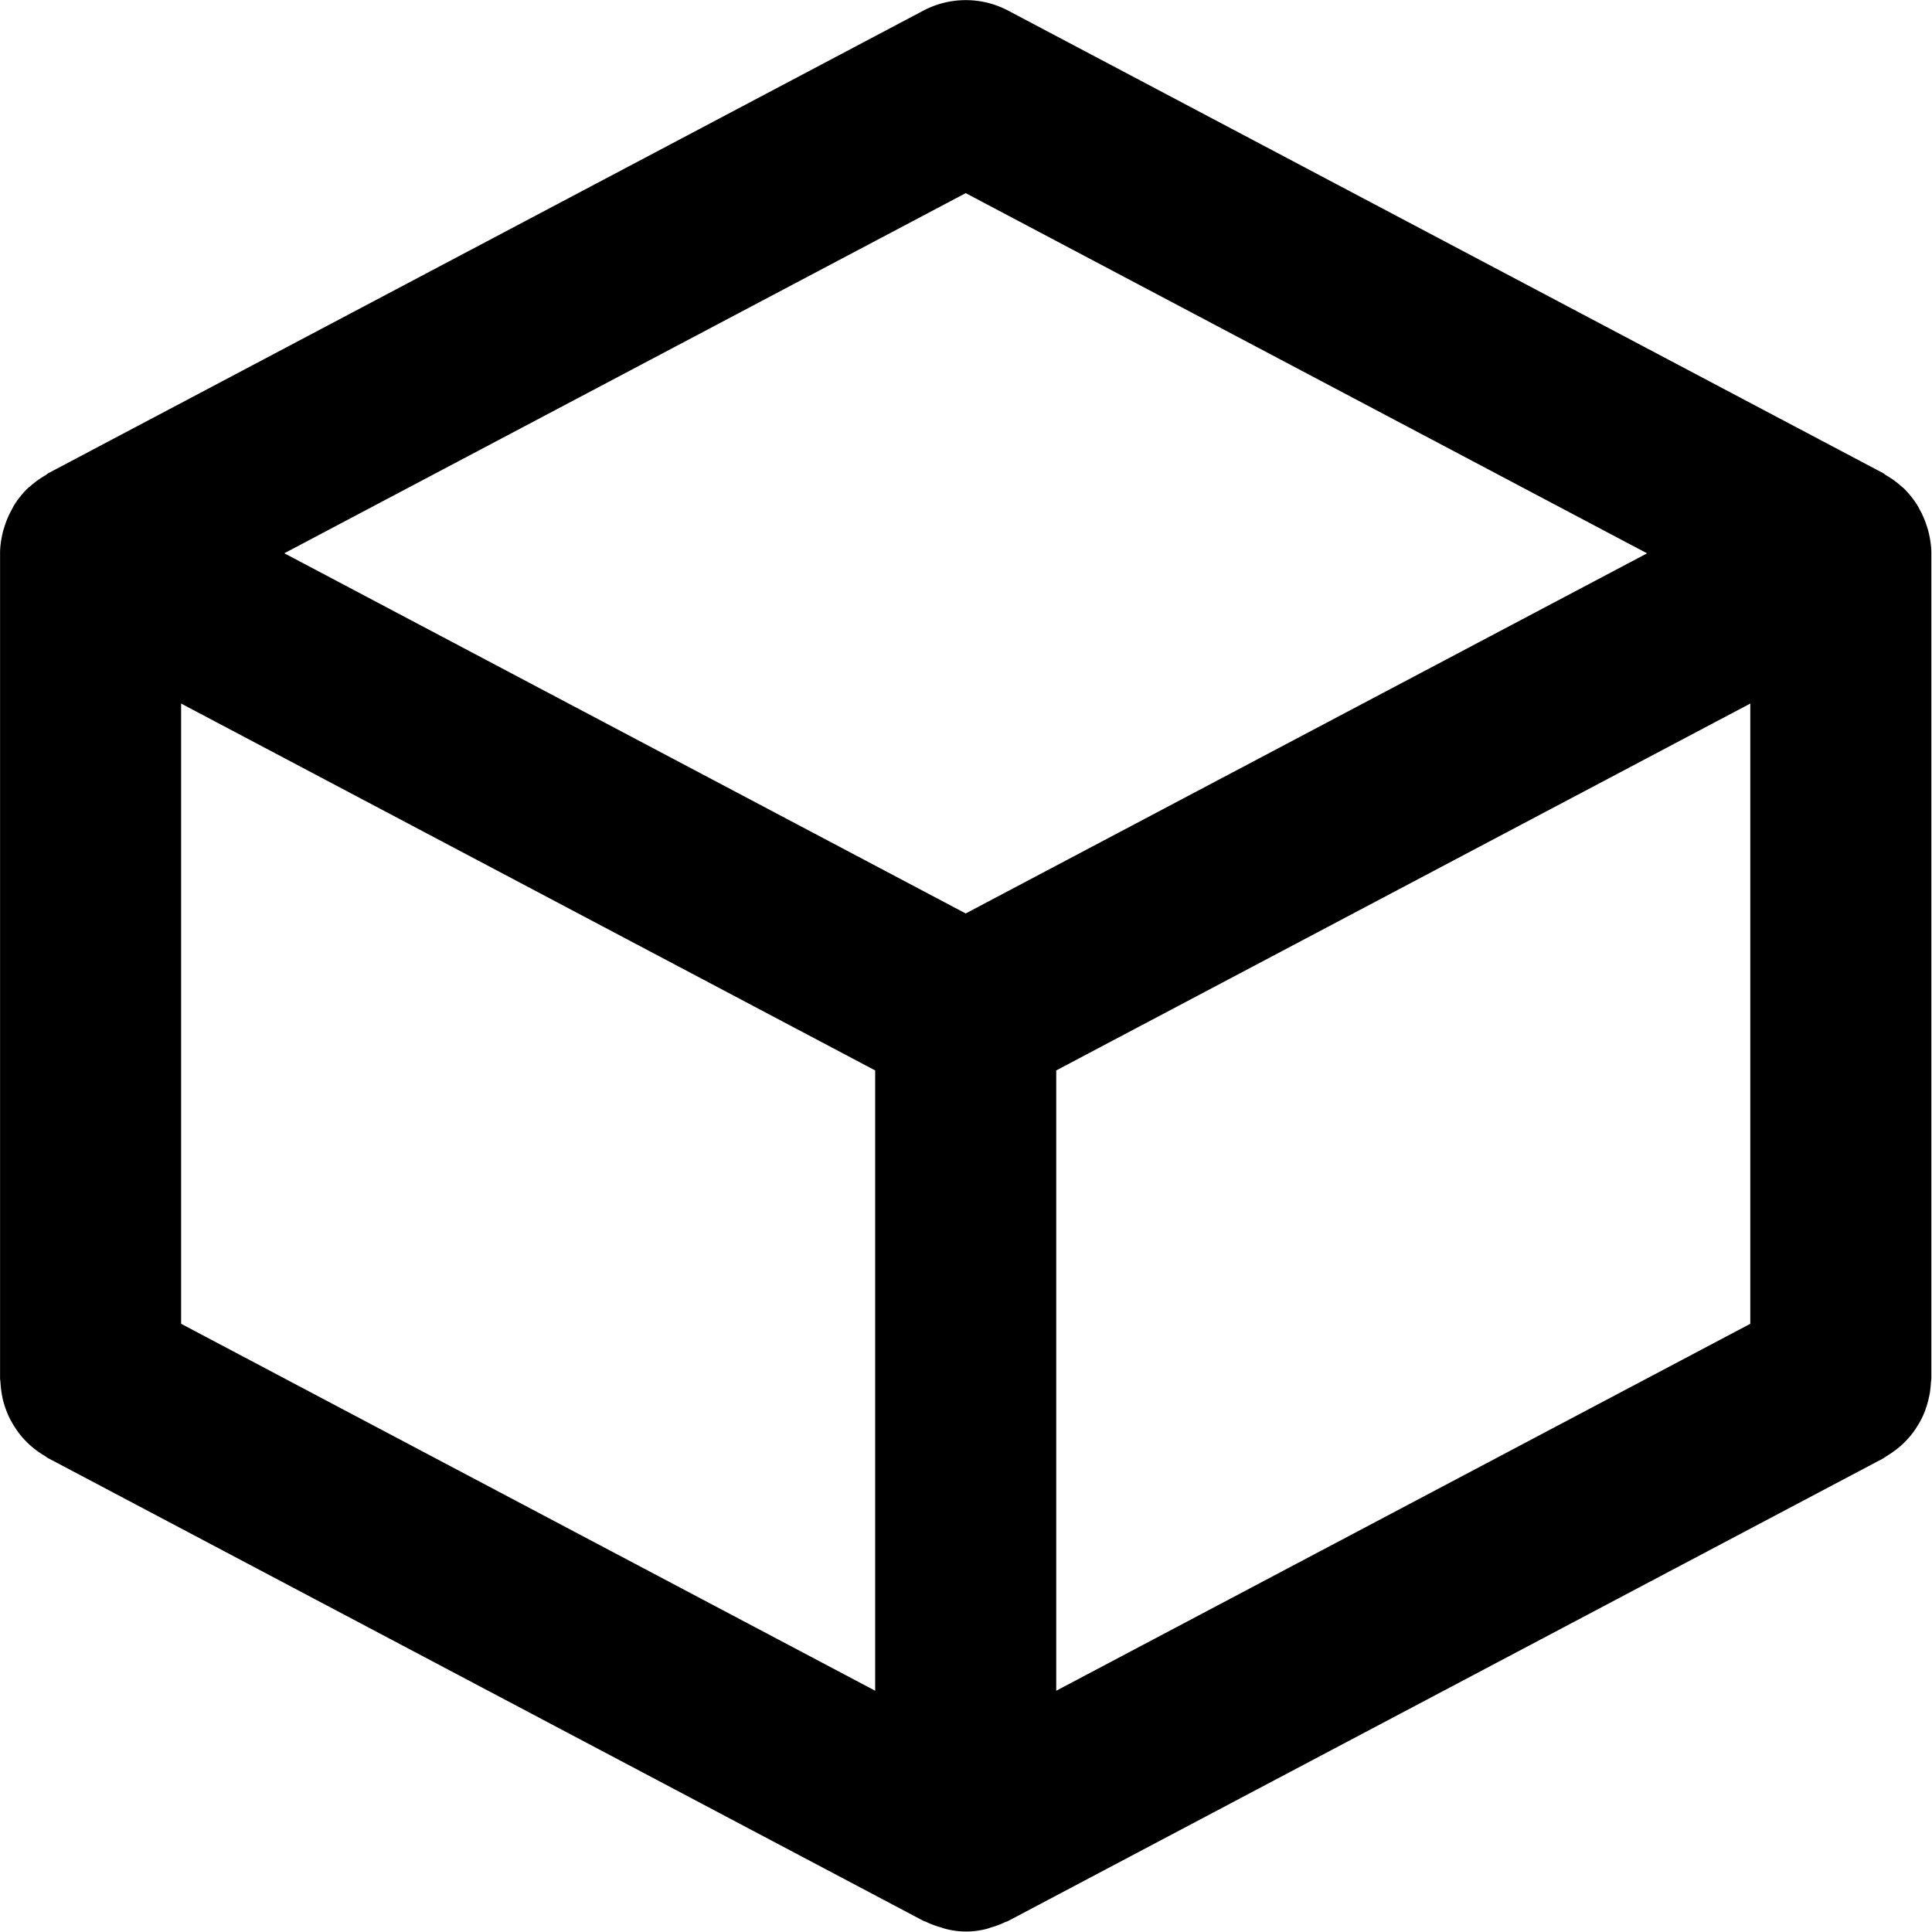 <?xml version="1.0" standalone="no"?><!DOCTYPE svg PUBLIC "-//W3C//DTD SVG 1.1//EN" "http://www.w3.org/Graphics/SVG/1.1/DTD/svg11.dtd"><svg t="1681893387666" class="icon" viewBox="0 0 1024 1024" version="1.1" xmlns="http://www.w3.org/2000/svg" p-id="11814" xmlns:xlink="http://www.w3.org/1999/xlink" width="200" height="200"><path d="M1016.618 755.249a40.881 40.881 0 0 0 3.999-8.381 52.493 52.493 0 0 0 2.271-8.861c0.256-1.663 0.416-3.327 0.512-4.99 0.064-0.864 0.256-1.631 0.256-2.463V293.243c0-4.063-0.672-7.965-1.599-11.74-0.256-1.024-0.608-2.015-0.928-3.007a46.607 46.607 0 0 0-3.583-8.285c-0.448-0.832-0.832-1.663-1.344-2.463a49.166 49.166 0 0 0-7.133-8.893c-0.512-0.48-1.088-0.864-1.599-1.344a46.575 46.575 0 0 0-7.933-5.694c-0.512-0.288-0.896-0.736-1.407-1.024L534.299 5.605a48.142 48.142 0 0 0-44.847 0L25.623 250.795c-0.544 0.32-0.928 0.736-1.439 1.056-2.879 1.663-5.534 3.551-7.997 5.726-0.48 0.448-1.056 0.8-1.535 1.28a47.982 47.982 0 0 0-7.165 8.893c-0.48 0.8-0.864 1.631-1.312 2.463a48.078 48.078 0 0 0-3.615 8.317l-0.928 3.007c-0.928 3.775-1.599 7.645-1.599 11.708v437.279c0 0.8 0.192 1.535 0.224 2.335a55.02 55.02 0 0 0 1.407 9.532 54.86 54.86 0 0 0 3.167 8.733 55.819 55.819 0 0 0 4.734 7.837 46.639 46.639 0 0 0 13.979 12.571c0.704 0.416 1.28 0.96 2.015 1.344l463.829 245.19c0.48 0.256 1.024 0.352 1.535 0.576 2.335 1.152 4.798 2.047 7.325 2.783 0.96 0.288 1.919 0.672 2.879 0.896a42.832 42.832 0 0 0 21.4 0.128c0.992-0.224 1.919-0.608 2.879-0.896 2.527-0.736 4.99-1.631 7.325-2.783 0.512-0.256 1.056-0.32 1.535-0.576l463.829-245.19c0.736-0.384 1.344-0.928 2.047-1.375a51.917 51.917 0 0 0 7.741-5.694 50.285 50.285 0 0 0 6.238-6.877c0.896-1.28 1.727-2.527 2.495-3.807zM95.997 372.894l367.865 194.456v328.775L95.997 701.637V372.894z m463.829 194.456L927.691 372.894v328.743l-367.865 194.488V567.351zM511.844 102.37l361.147 190.906L511.844 484.149 150.697 293.243 511.844 102.37z" p-id="11815"></path></svg>